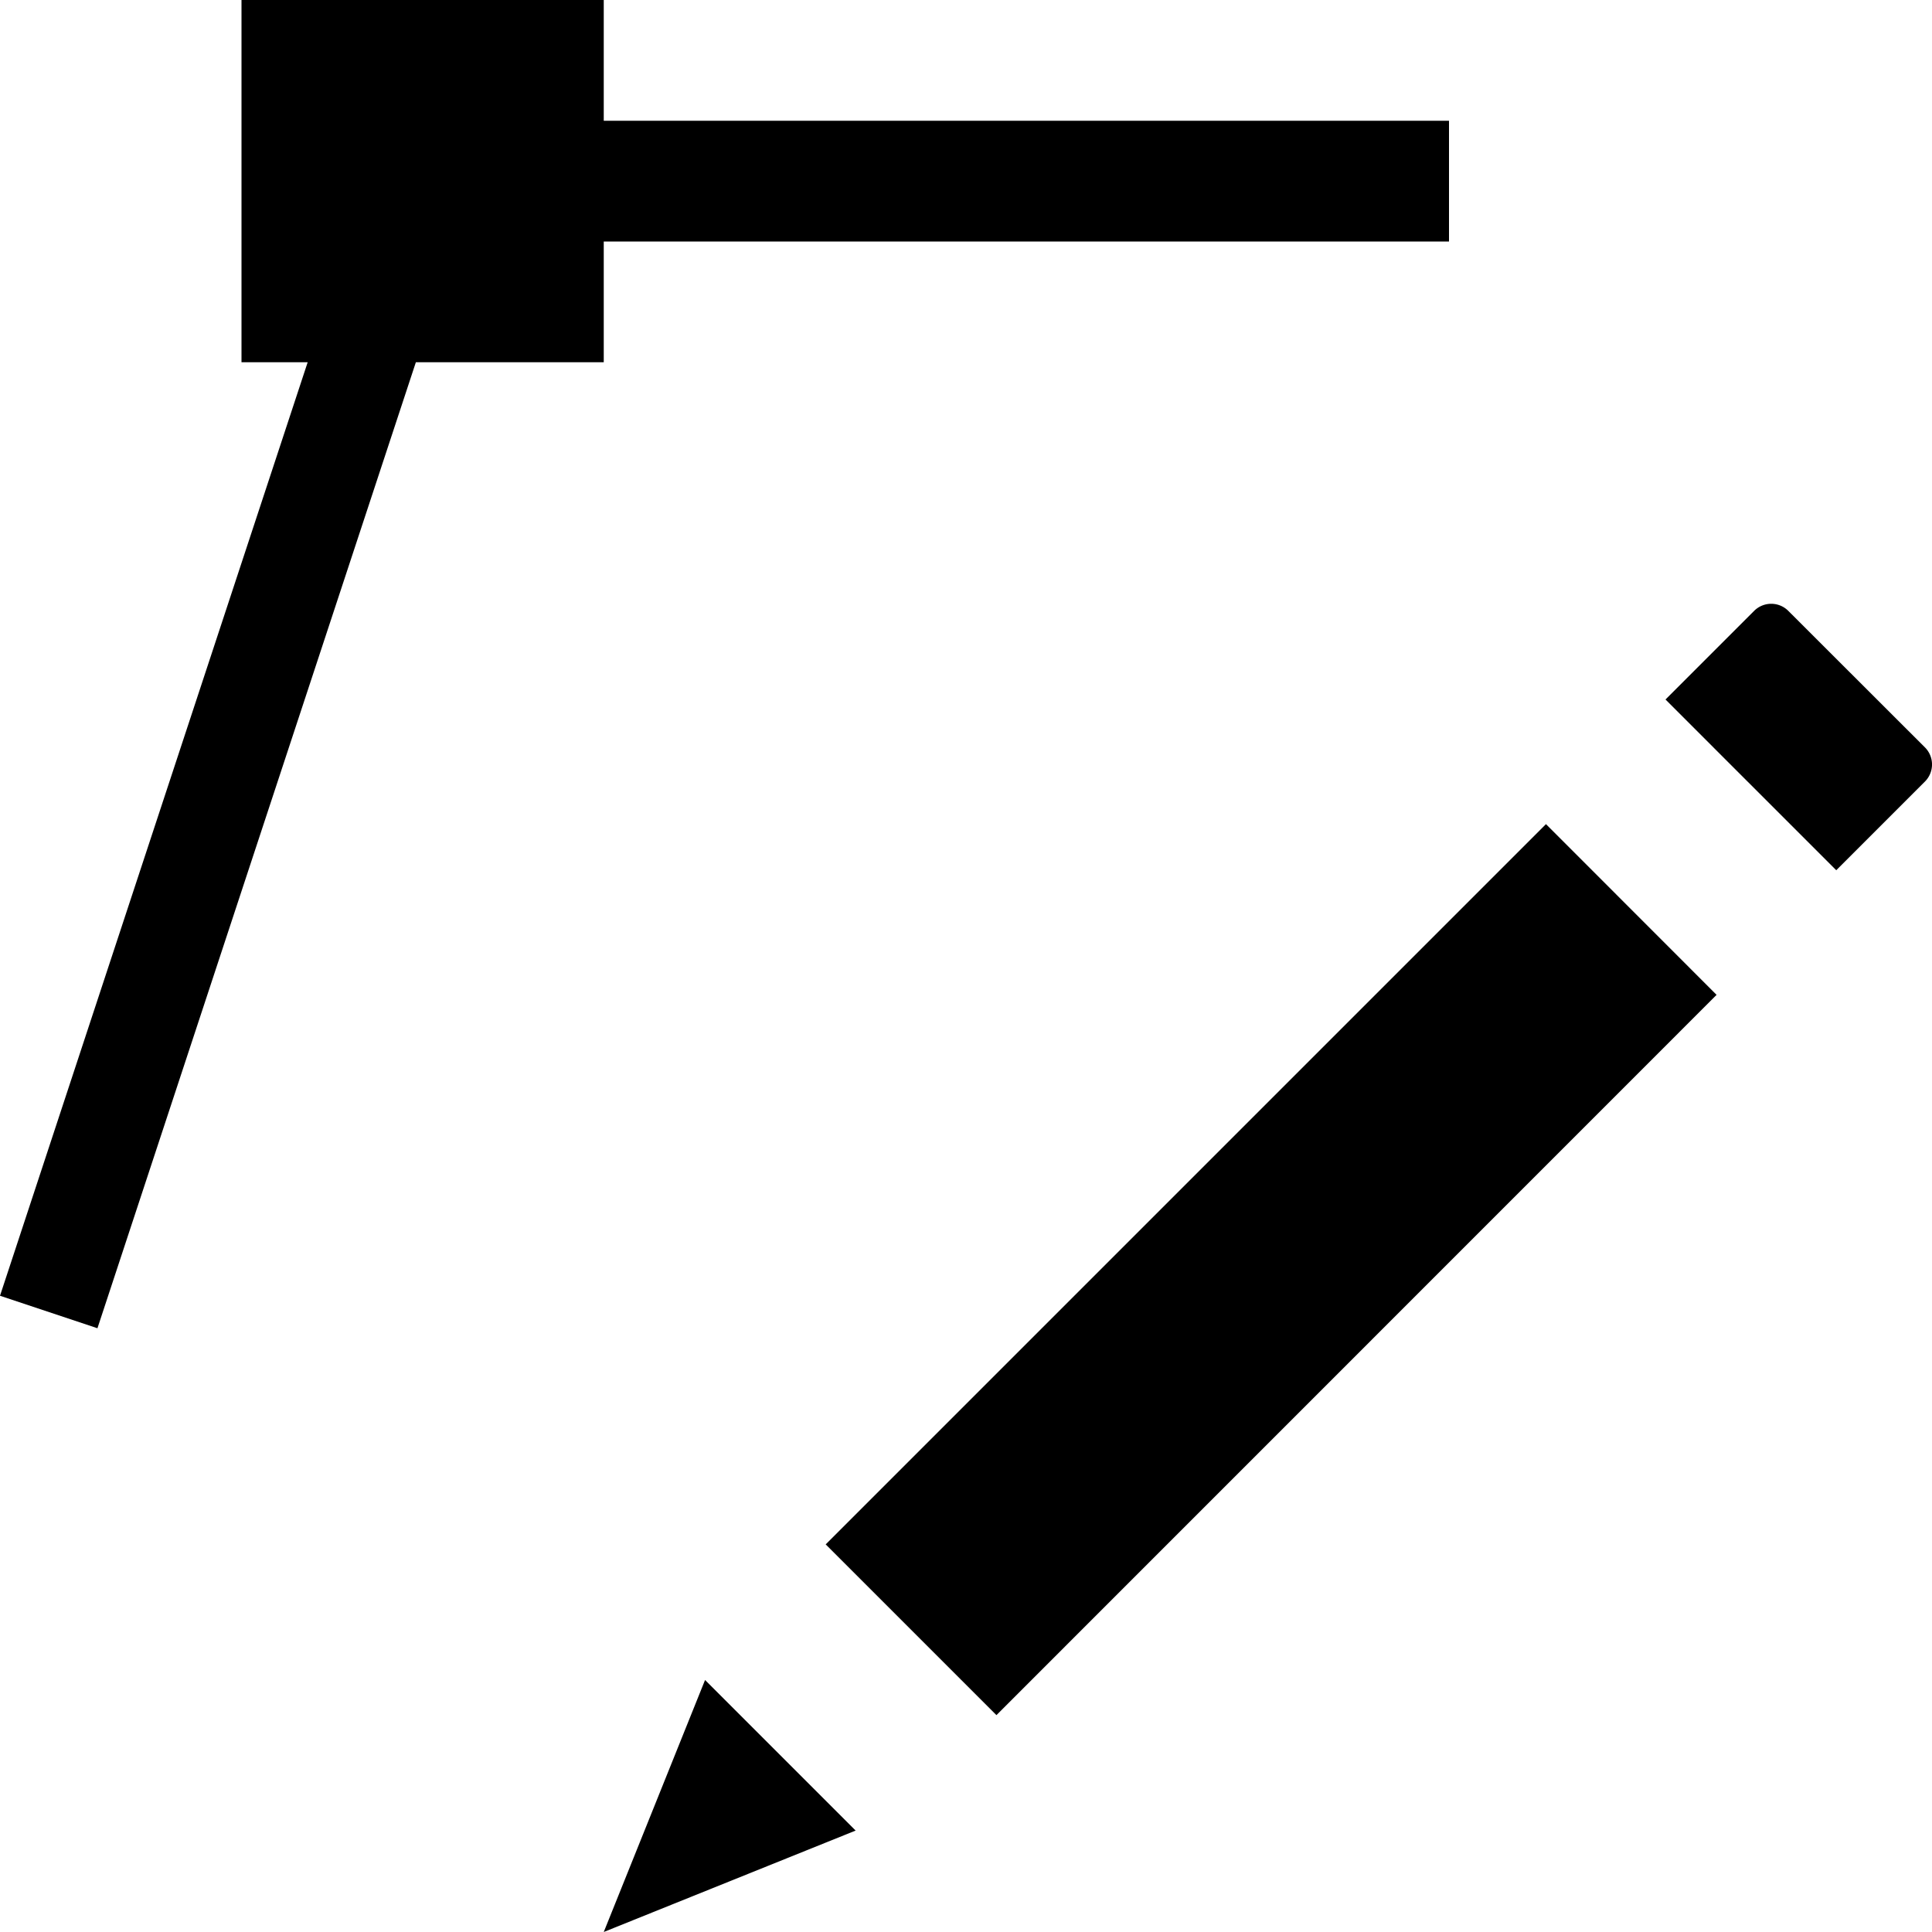 <svg xmlns="http://www.w3.org/2000/svg" viewBox="0 0 16 16"><path d="M15.941 6.473l-.734.734-1.414-1.414.734-.734a.2.2 0 0 1 .283 0l1.131 1.13a.2.2 0 0 1 0 .284zM6.838 12.79l1.414 1.414 5.964-5.965-1.413-1.414zM5 16l2.086-.84-1.247-1.247zM5 3V2h7V1H5V0H2v3h.548L0 10.731.807 11l2.637-8z"/></svg>